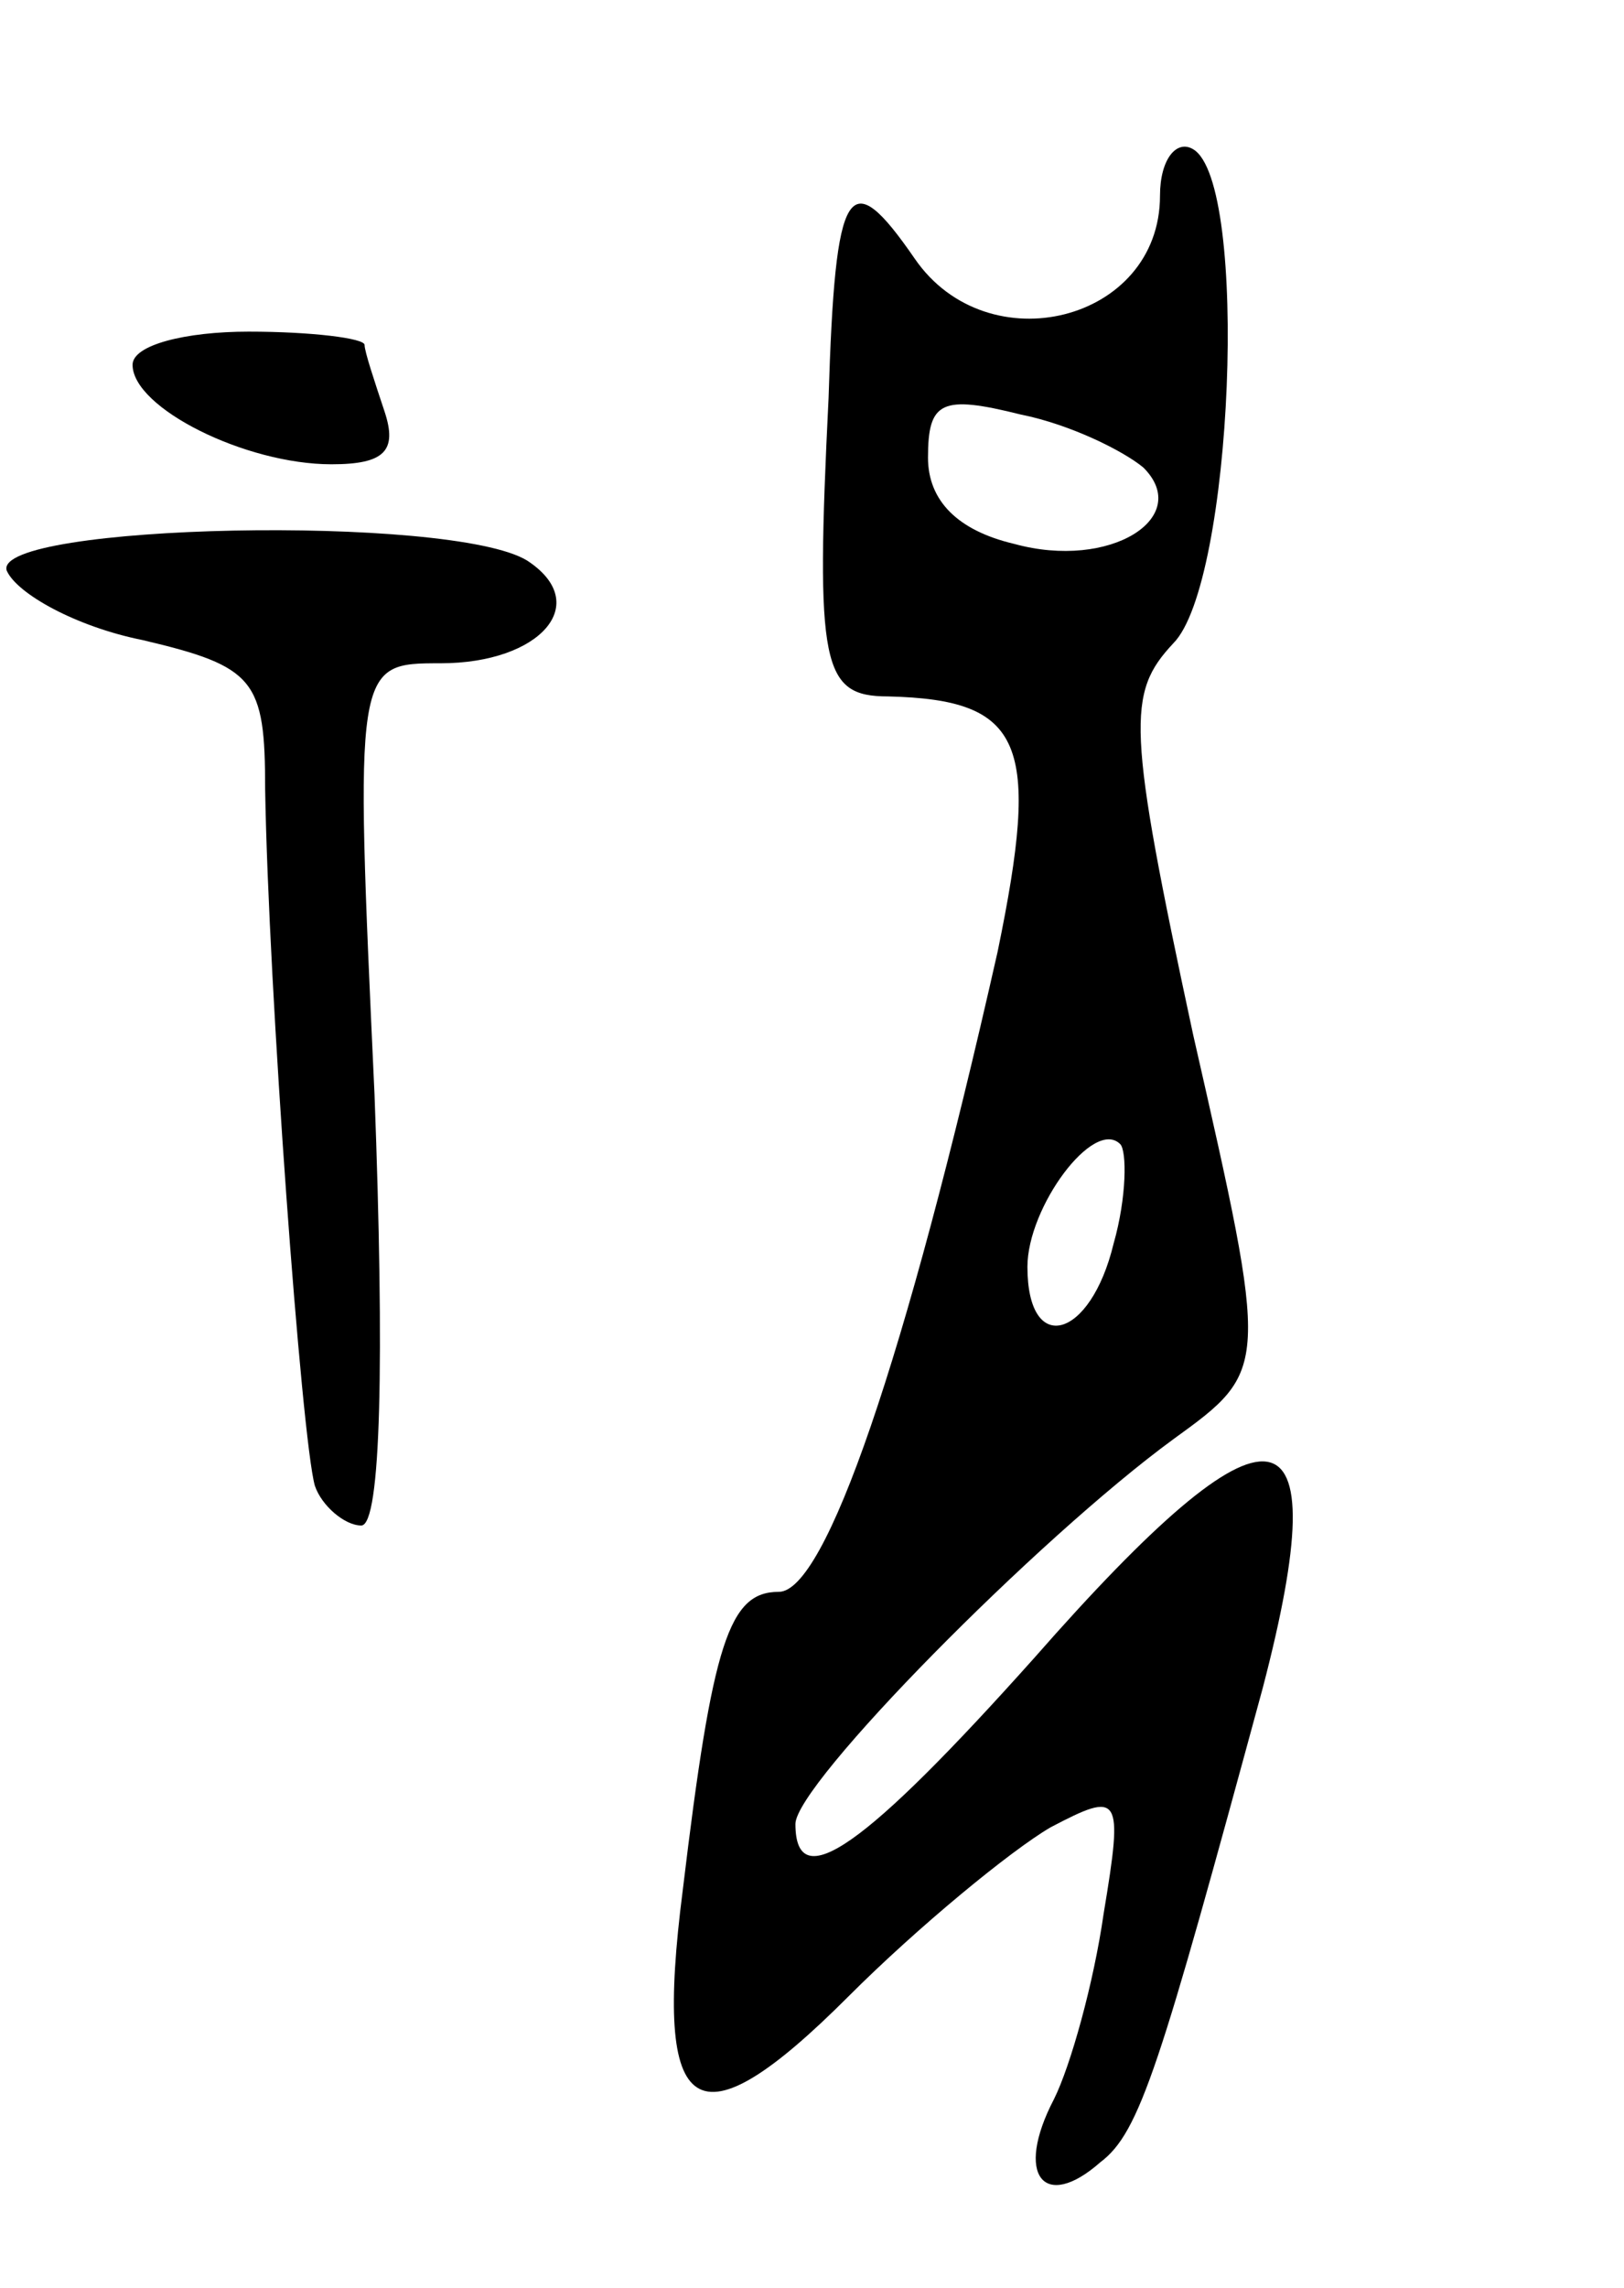 <svg version="1.0" xmlns="http://www.w3.org/2000/svg"
 width="49pt" height="69pt" viewBox="0 0 49 69"
 preserveAspectRatio="xMidYMid meet">
<g transform="translate(0,69) scale(0.1,-0.1)"
fill="#000000" stroke="none">
<path d="M350 631 c0 -38 -52 -51 -74 -19 -20 29 -24 23 -26 -42 -4 -81 -2
-90 18 -90 41 -1 46 -14 33 -77 -28 -124 -52 -193 -66 -193 -15 0 -20 -15 -29
-90 -9 -70 4 -78 50 -32 21 21 49 44 61 51 21 11 22 10 16 -26 -3 -21 -10 -46
-15 -56 -12 -23 -3 -34 14 -19 12 9 18 29 49 143 23 88 3 91 -69 9 -51 -57
-72 -72 -72 -50 0 12 73 86 114 116 29 21 29 21 6 122 -20 93 -20 103 -6 118
18 18 23 139 6 149 -5 3 -10 -3 -10 -14z m-5 -82 c15 -15 -10 -31 -39 -23 -17
4 -26 13 -26 26 0 17 4 19 28 13 15 -3 31 -11 37 -16z m-9 -234 c-7 -29 -26
-34 -26 -7 0 18 20 45 28 37 2 -2 2 -16 -2 -30z"/>
<path d="M40 580 c0 -13 34 -30 60 -30 16 0 20 4 16 16 -3 9 -6 18 -6 20 0 2
-16 4 -35 4 -19 0 -35 -4 -35 -10z"/>
<path d="M2 518 c3 -7 21 -17 41 -21 34 -8 37 -12 37 -45 1 -60 11 -196 15
-210 2 -6 9 -12 14 -12 6 0 7 50 4 130 -6 130 -6 130 20 130 30 0 46 18 26 31
-23 14 -161 11 -157 -3z"/>
</g>
</svg>
